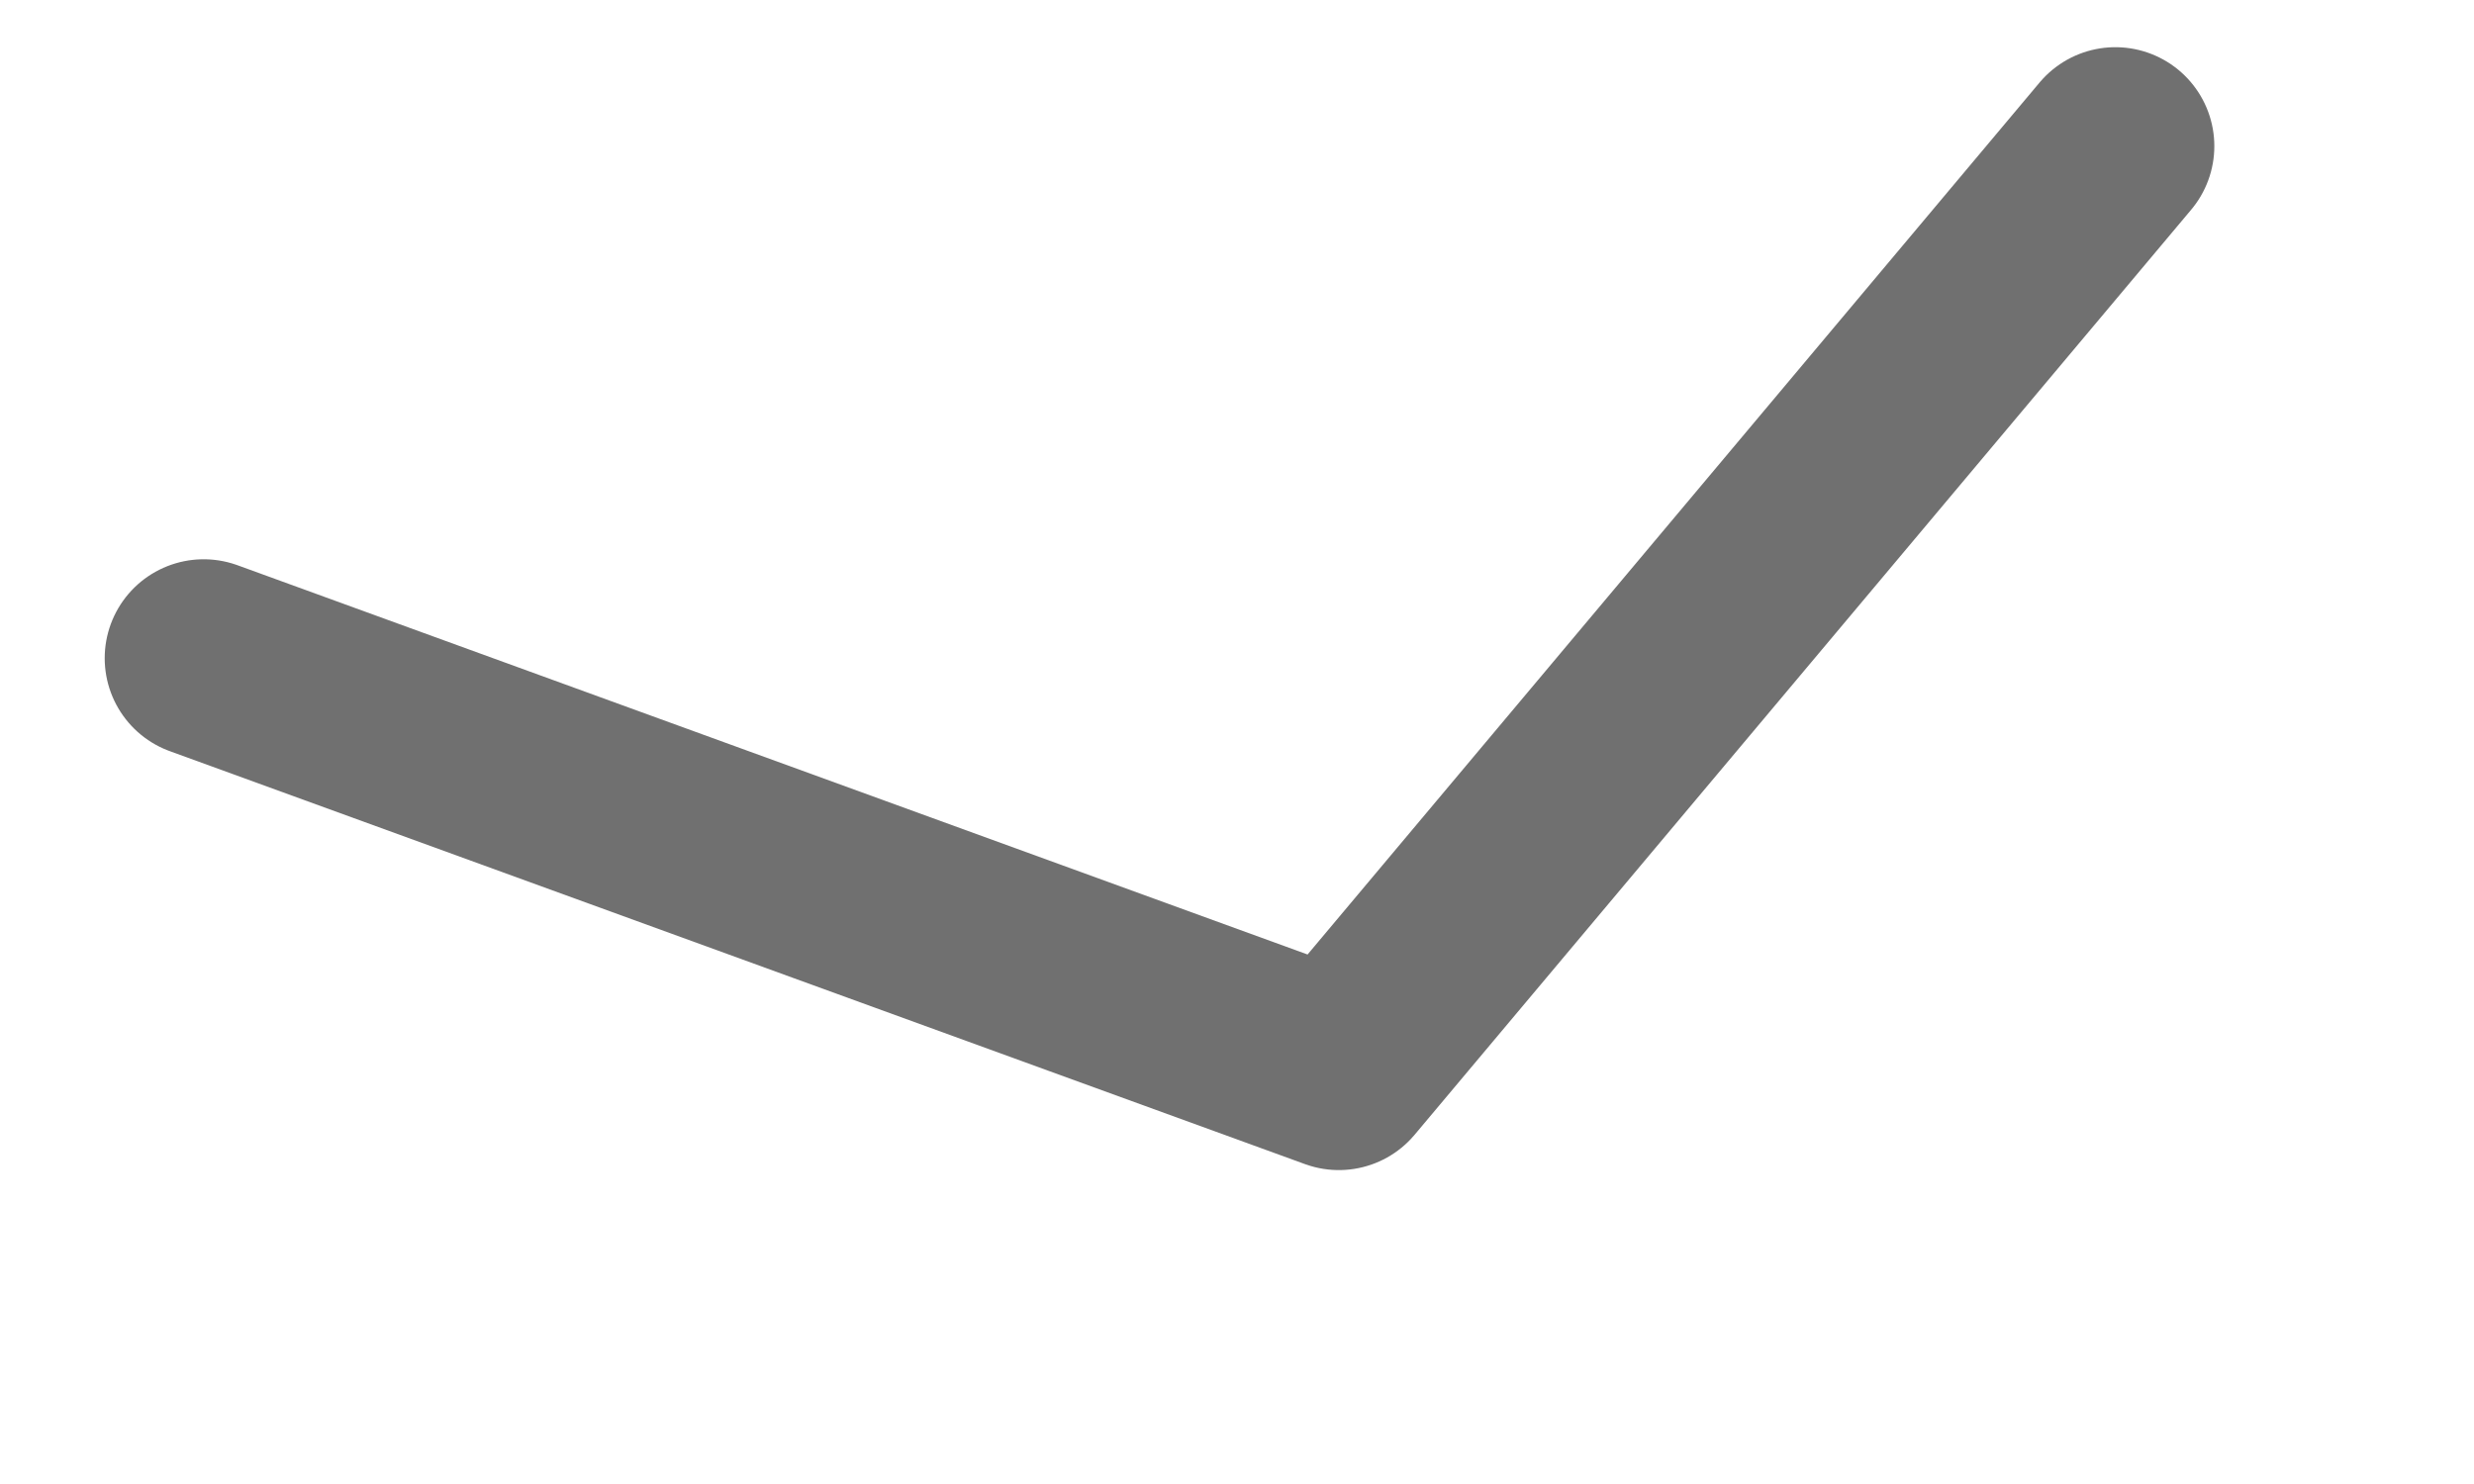 <svg width="25" height="15" viewBox="0 0 25 15" fill="none" xmlns="http://www.w3.org/2000/svg">
<path d="M21.376 1.477L13.529 10.827L2.058 6.653" stroke="#707070" stroke-width="2" stroke-linecap="round" stroke-linejoin="round"/>
</svg>
